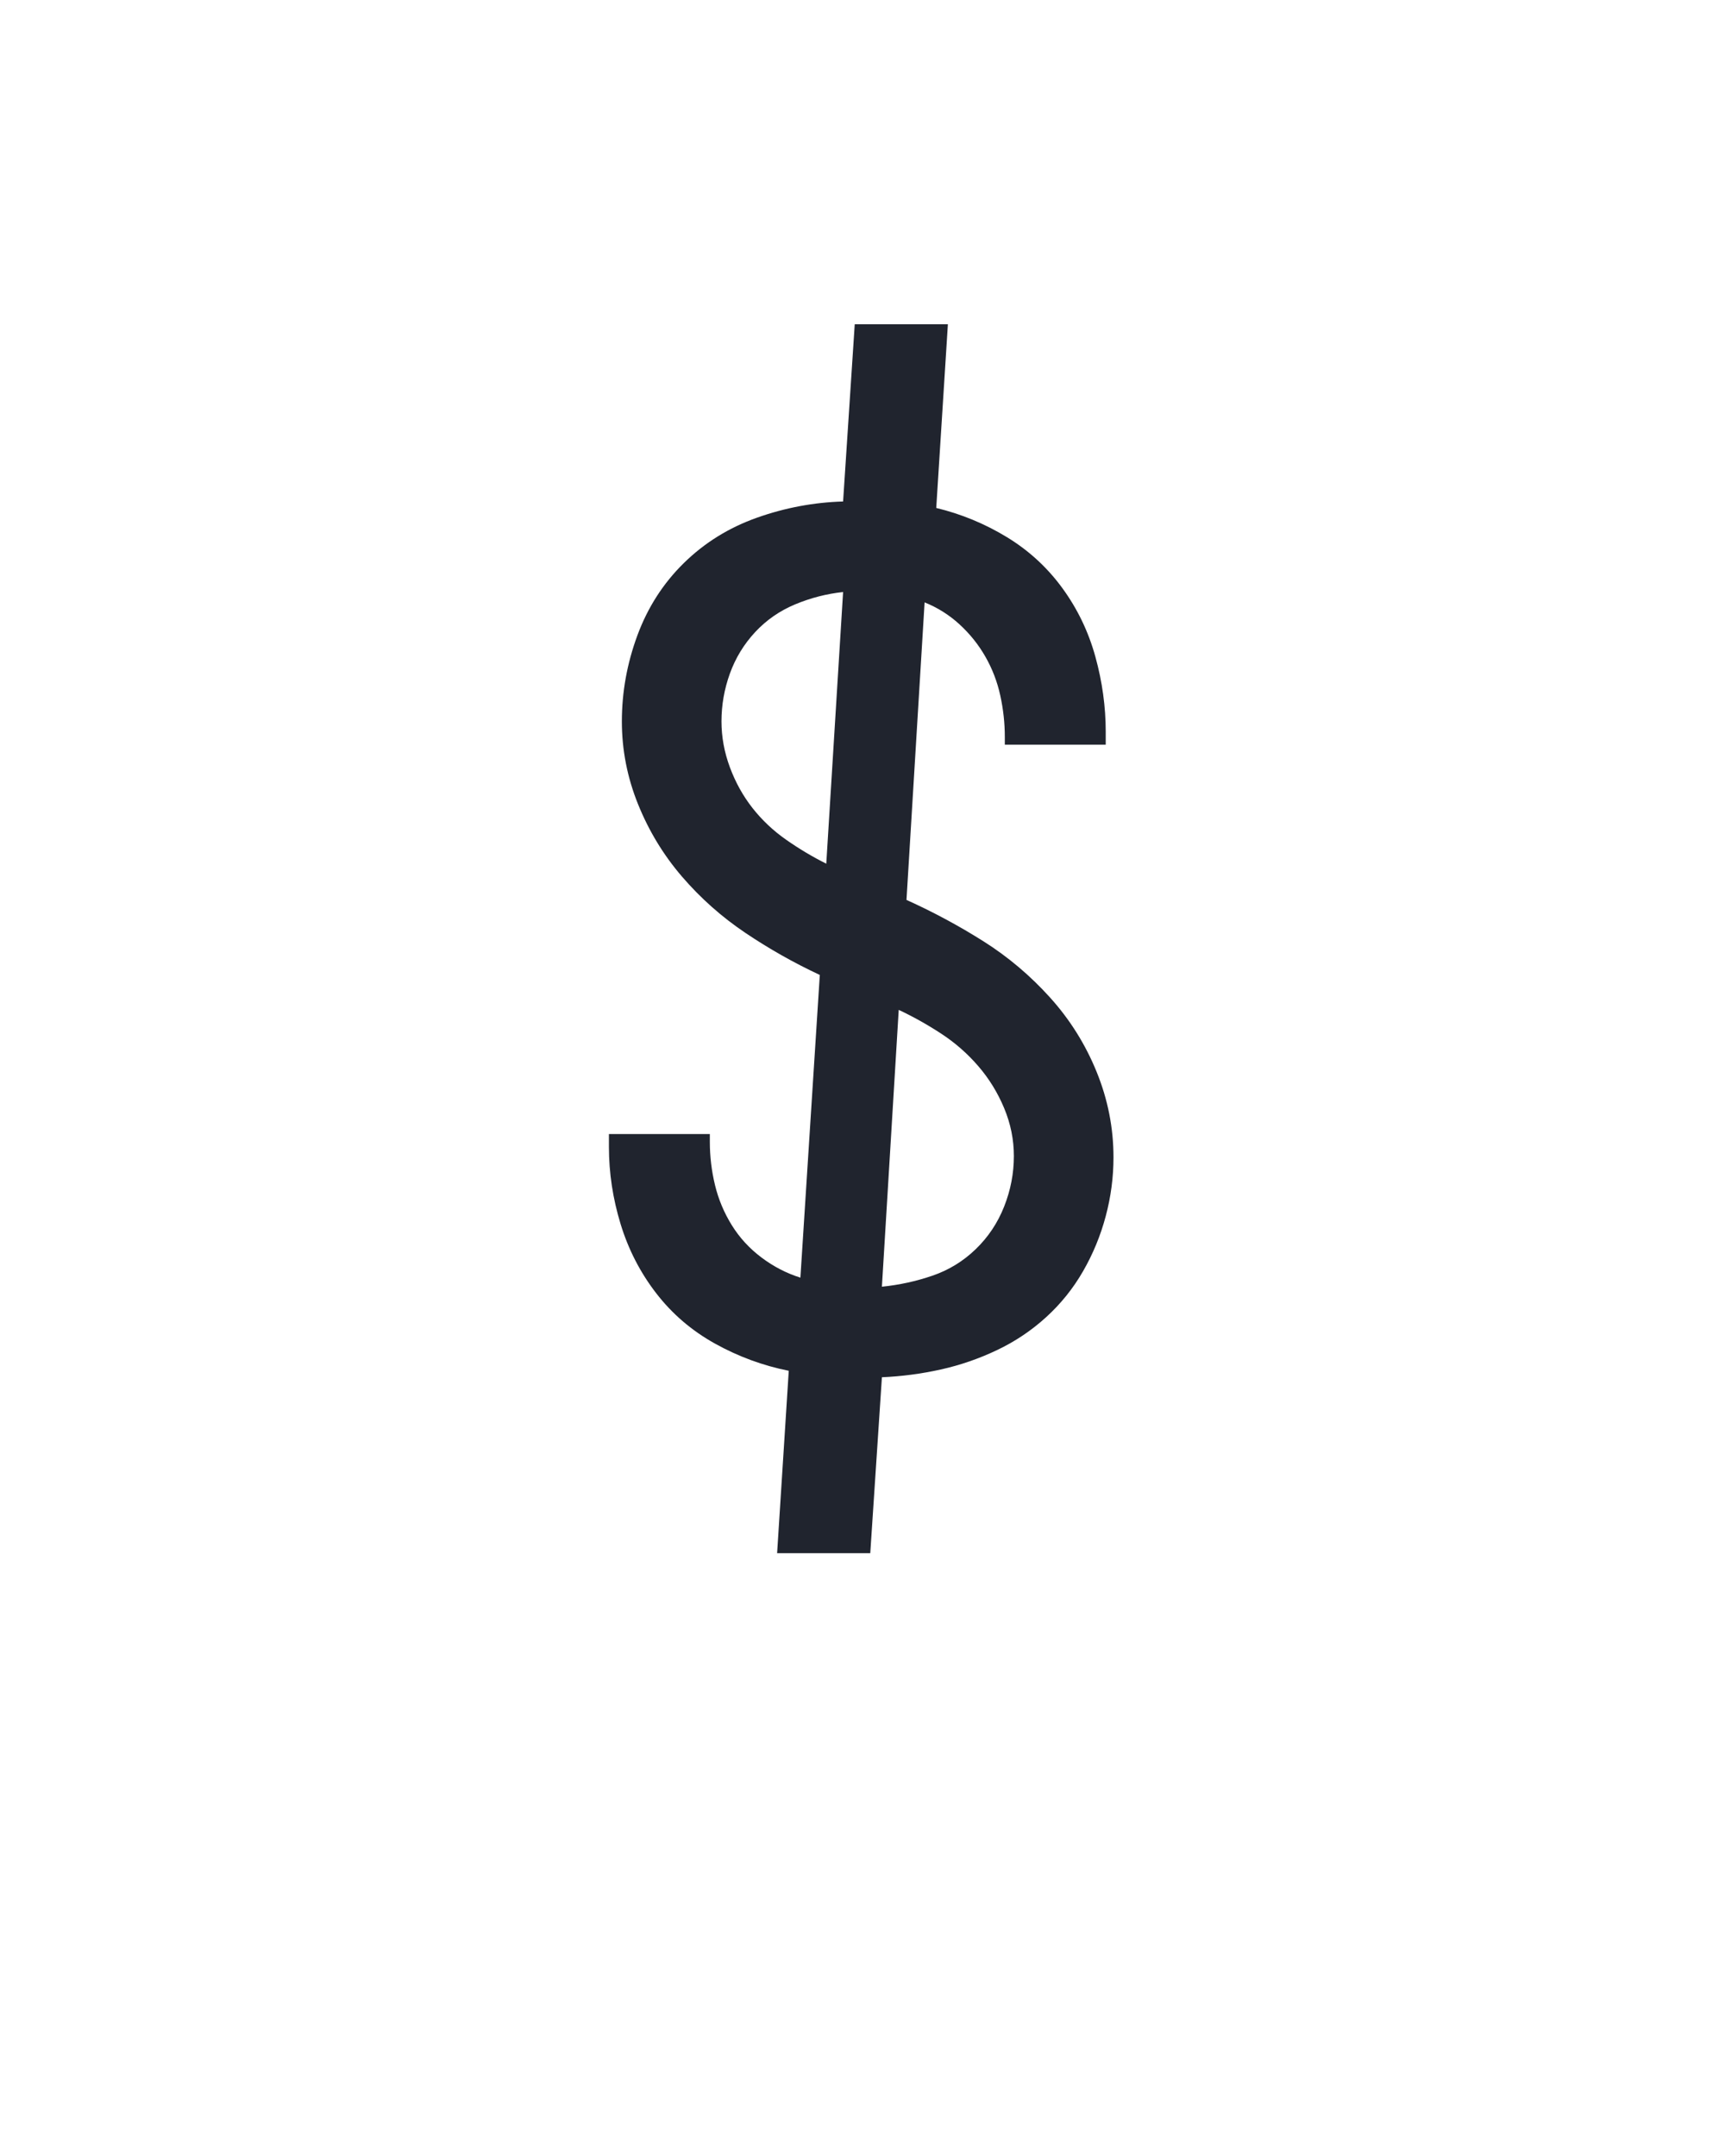 <?xml version="1.0" encoding="UTF-8" standalone="no"?>
<svg height="160" viewBox="0 0 128 160" width="128" xmlns="http://www.w3.org/2000/svg">
<defs>
<path d="M 184 107 L 193 -34 Q 163 -40 136 -55 Q 109 -70 90.5 -94 Q 72 -118 63 -147.5 Q 54 -177 54 -207 L 54 -217 L 132 -217 L 132 -211 Q 132 -194 136 -177.5 Q 140 -161 149 -146.5 Q 158 -132 172 -121.5 Q 186 -111 202 -106 L 217 -340 Q 187 -354 159.5 -372.5 Q 132 -391 110.5 -416 Q 89 -441 76.5 -472 Q 64 -503 64 -536 Q 64 -570 76 -602.5 Q 88 -635 112 -658.5 Q 136 -682 168.5 -693.5 Q 201 -705 235 -706 L 244 -843 L 316 -843 L 307 -701 Q 336 -694 361.5 -678.5 Q 387 -663 404.5 -639 Q 422 -615 430 -586 Q 438 -557 438 -528 L 438 -518 L 360 -518 L 360 -524 Q 360 -540 356.5 -556 Q 353 -572 345 -586 Q 337 -600 325 -611 Q 313 -622 298 -628 L 284 -398 Q 315 -384 343.5 -366 Q 372 -348 395 -322.5 Q 418 -297 431 -265 Q 444 -233 444 -199 Q 444 -176 438 -153.5 Q 432 -131 420.5 -111 Q 409 -91 392 -75.5 Q 375 -60 354 -50 Q 333 -40 310.5 -35 Q 288 -30 265 -29 L 256 107 Z M 222 -426 L 235 -636 Q 216 -634 198 -626.5 Q 180 -619 167 -605 Q 154 -591 147.5 -573 Q 141 -555 141 -536 Q 141 -518 147.5 -500.5 Q 154 -483 165 -469 Q 176 -455 191 -444.5 Q 206 -434 222 -426 Z M 265 -99 Q 285 -101 304 -107.5 Q 323 -114 337.5 -128 Q 352 -142 359.5 -161 Q 367 -180 367 -200 Q 367 -219 359.5 -237 Q 352 -255 339.5 -269.5 Q 327 -284 311 -294.5 Q 295 -305 278 -313 Z " id="path1"/>
</defs>
<g>
<g data-source-text="$" fill="#20242e" transform="translate(40 104.992) rotate(0) scale(0.096)">
<use href="#path1" transform="translate(0 0)"/>
</g>
</g>
</svg>